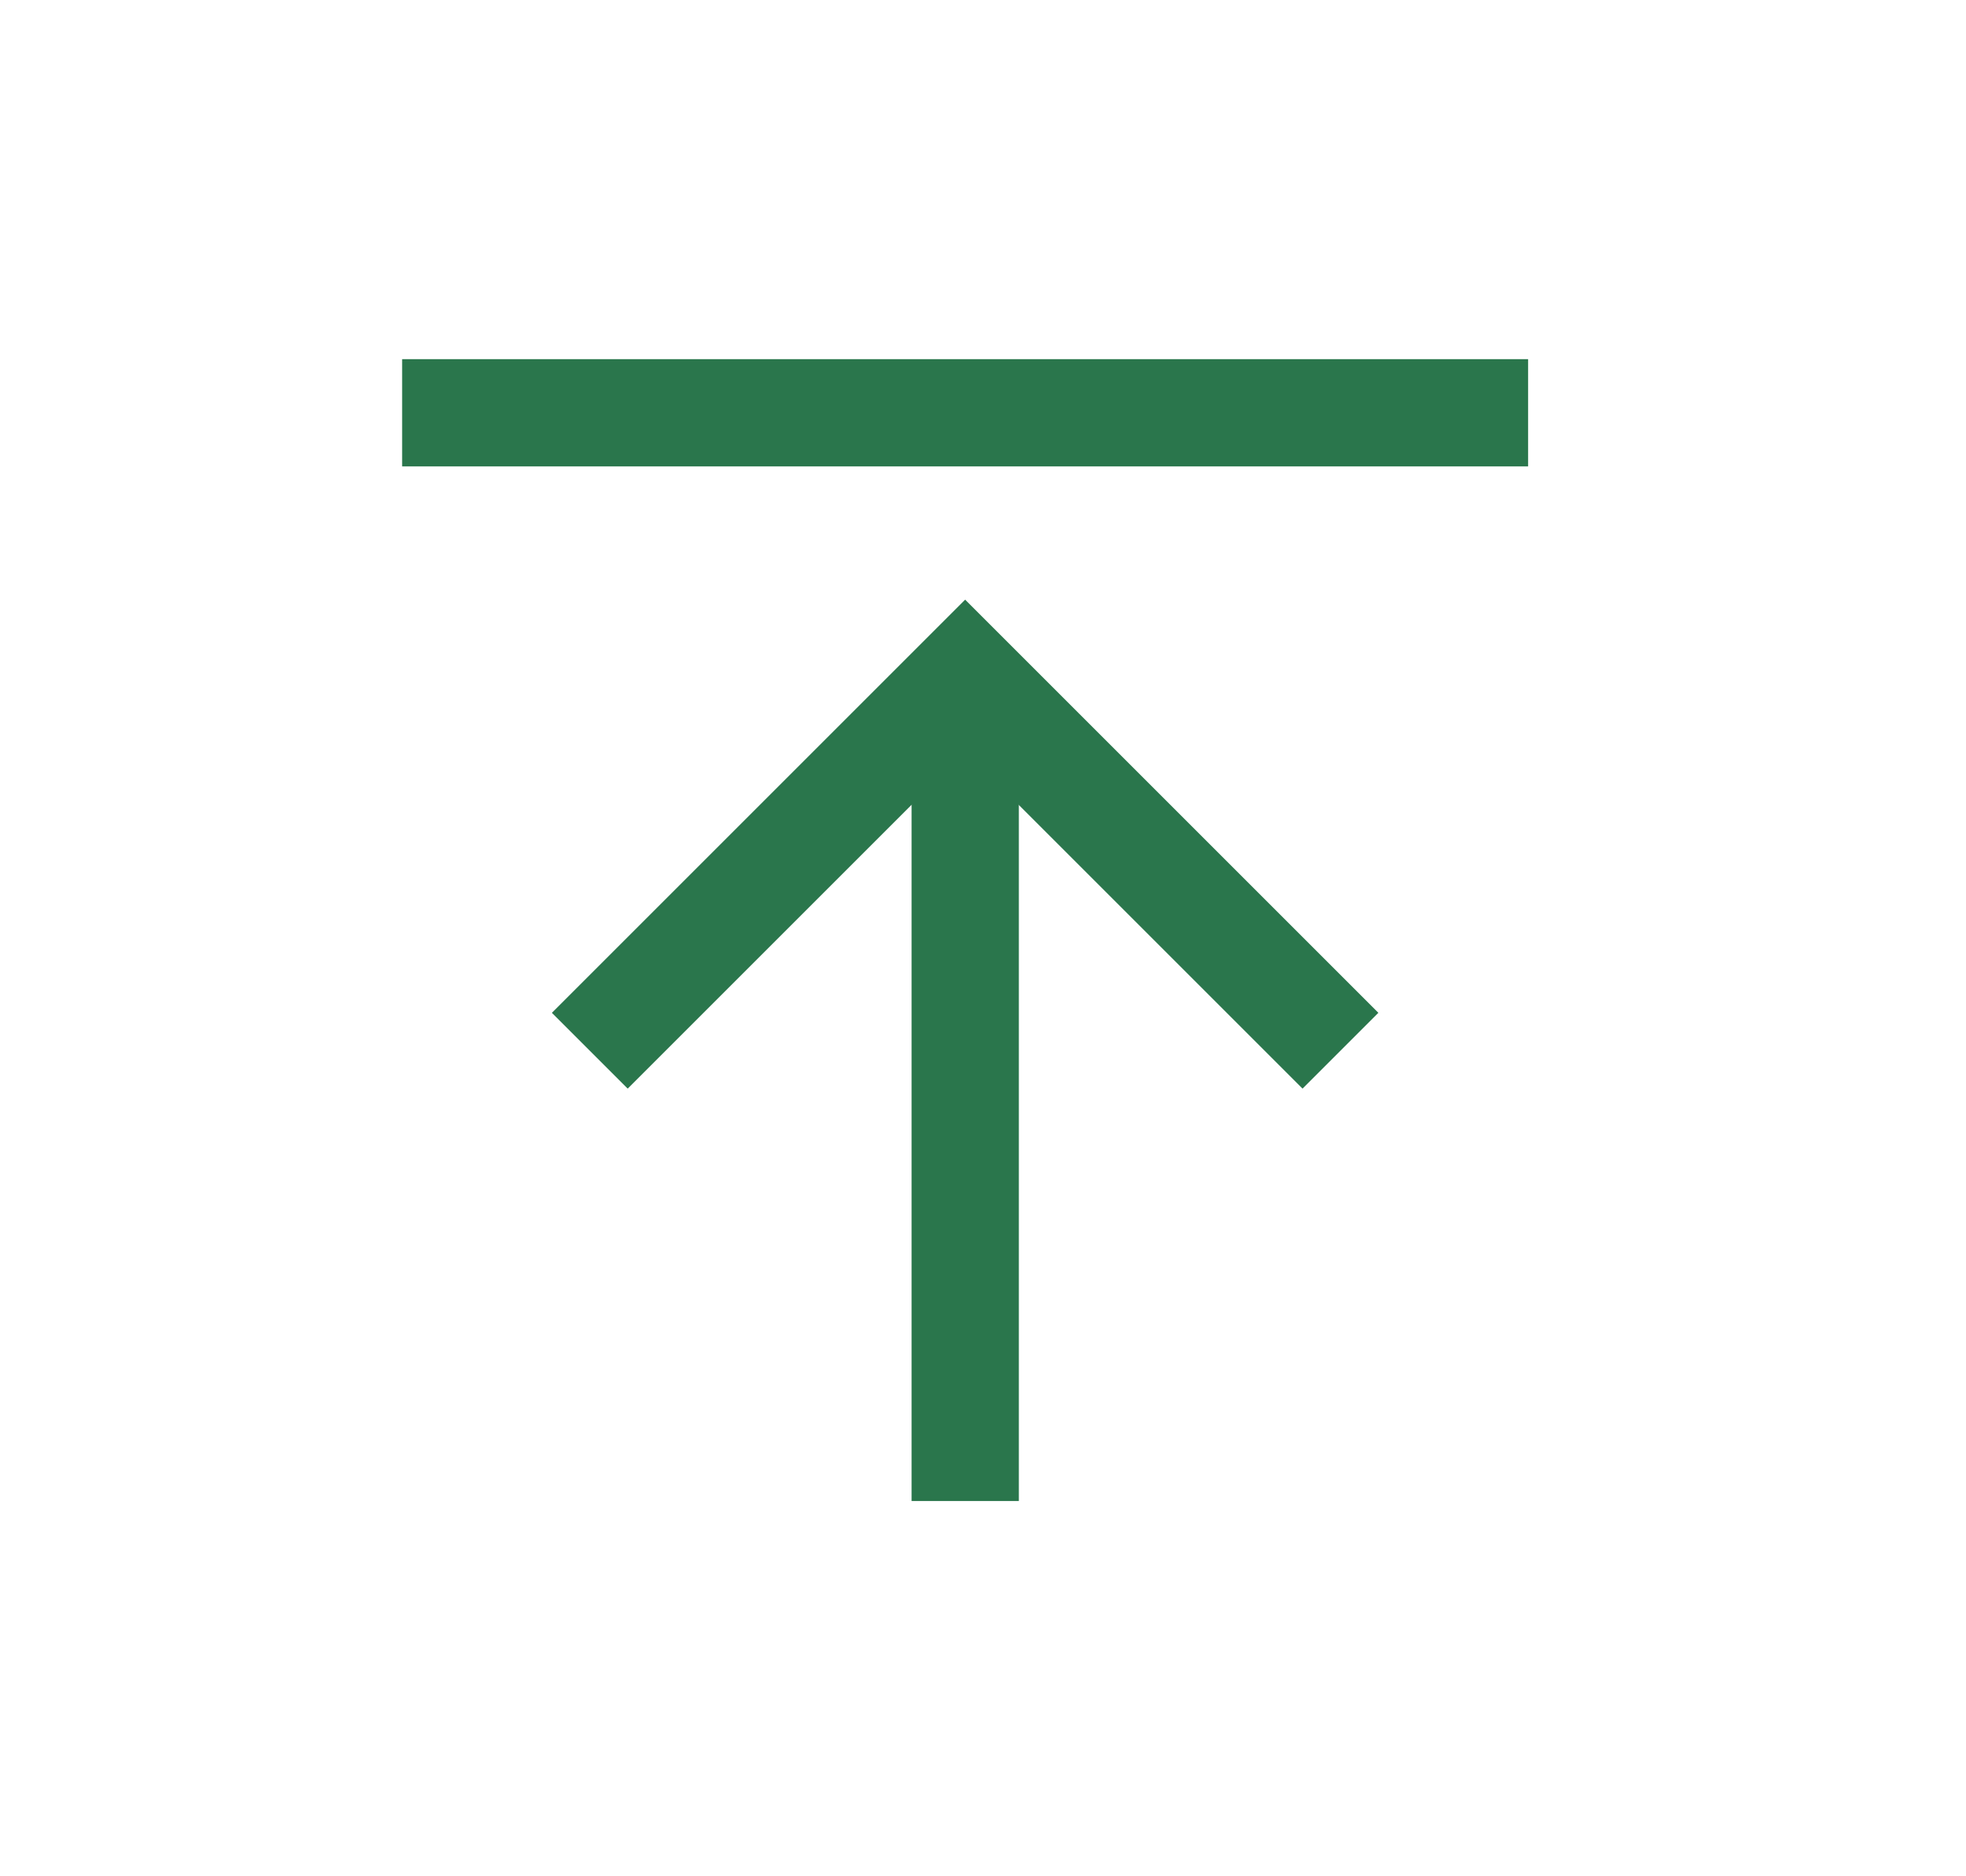 <svg xmlns="http://www.w3.org/2000/svg" width="22" height="21" viewBox="0 0 22 21" fill="none">
  <path d="M4.5 4.62H17.1M6.6 11.76L10.8 7.56L15 11.76" stroke="#2A764C" stroke-width="1.2"/>
  <path d="M10.801 7.56V16.8" stroke="#2A764C" stroke-width="1.2"/>
</svg>